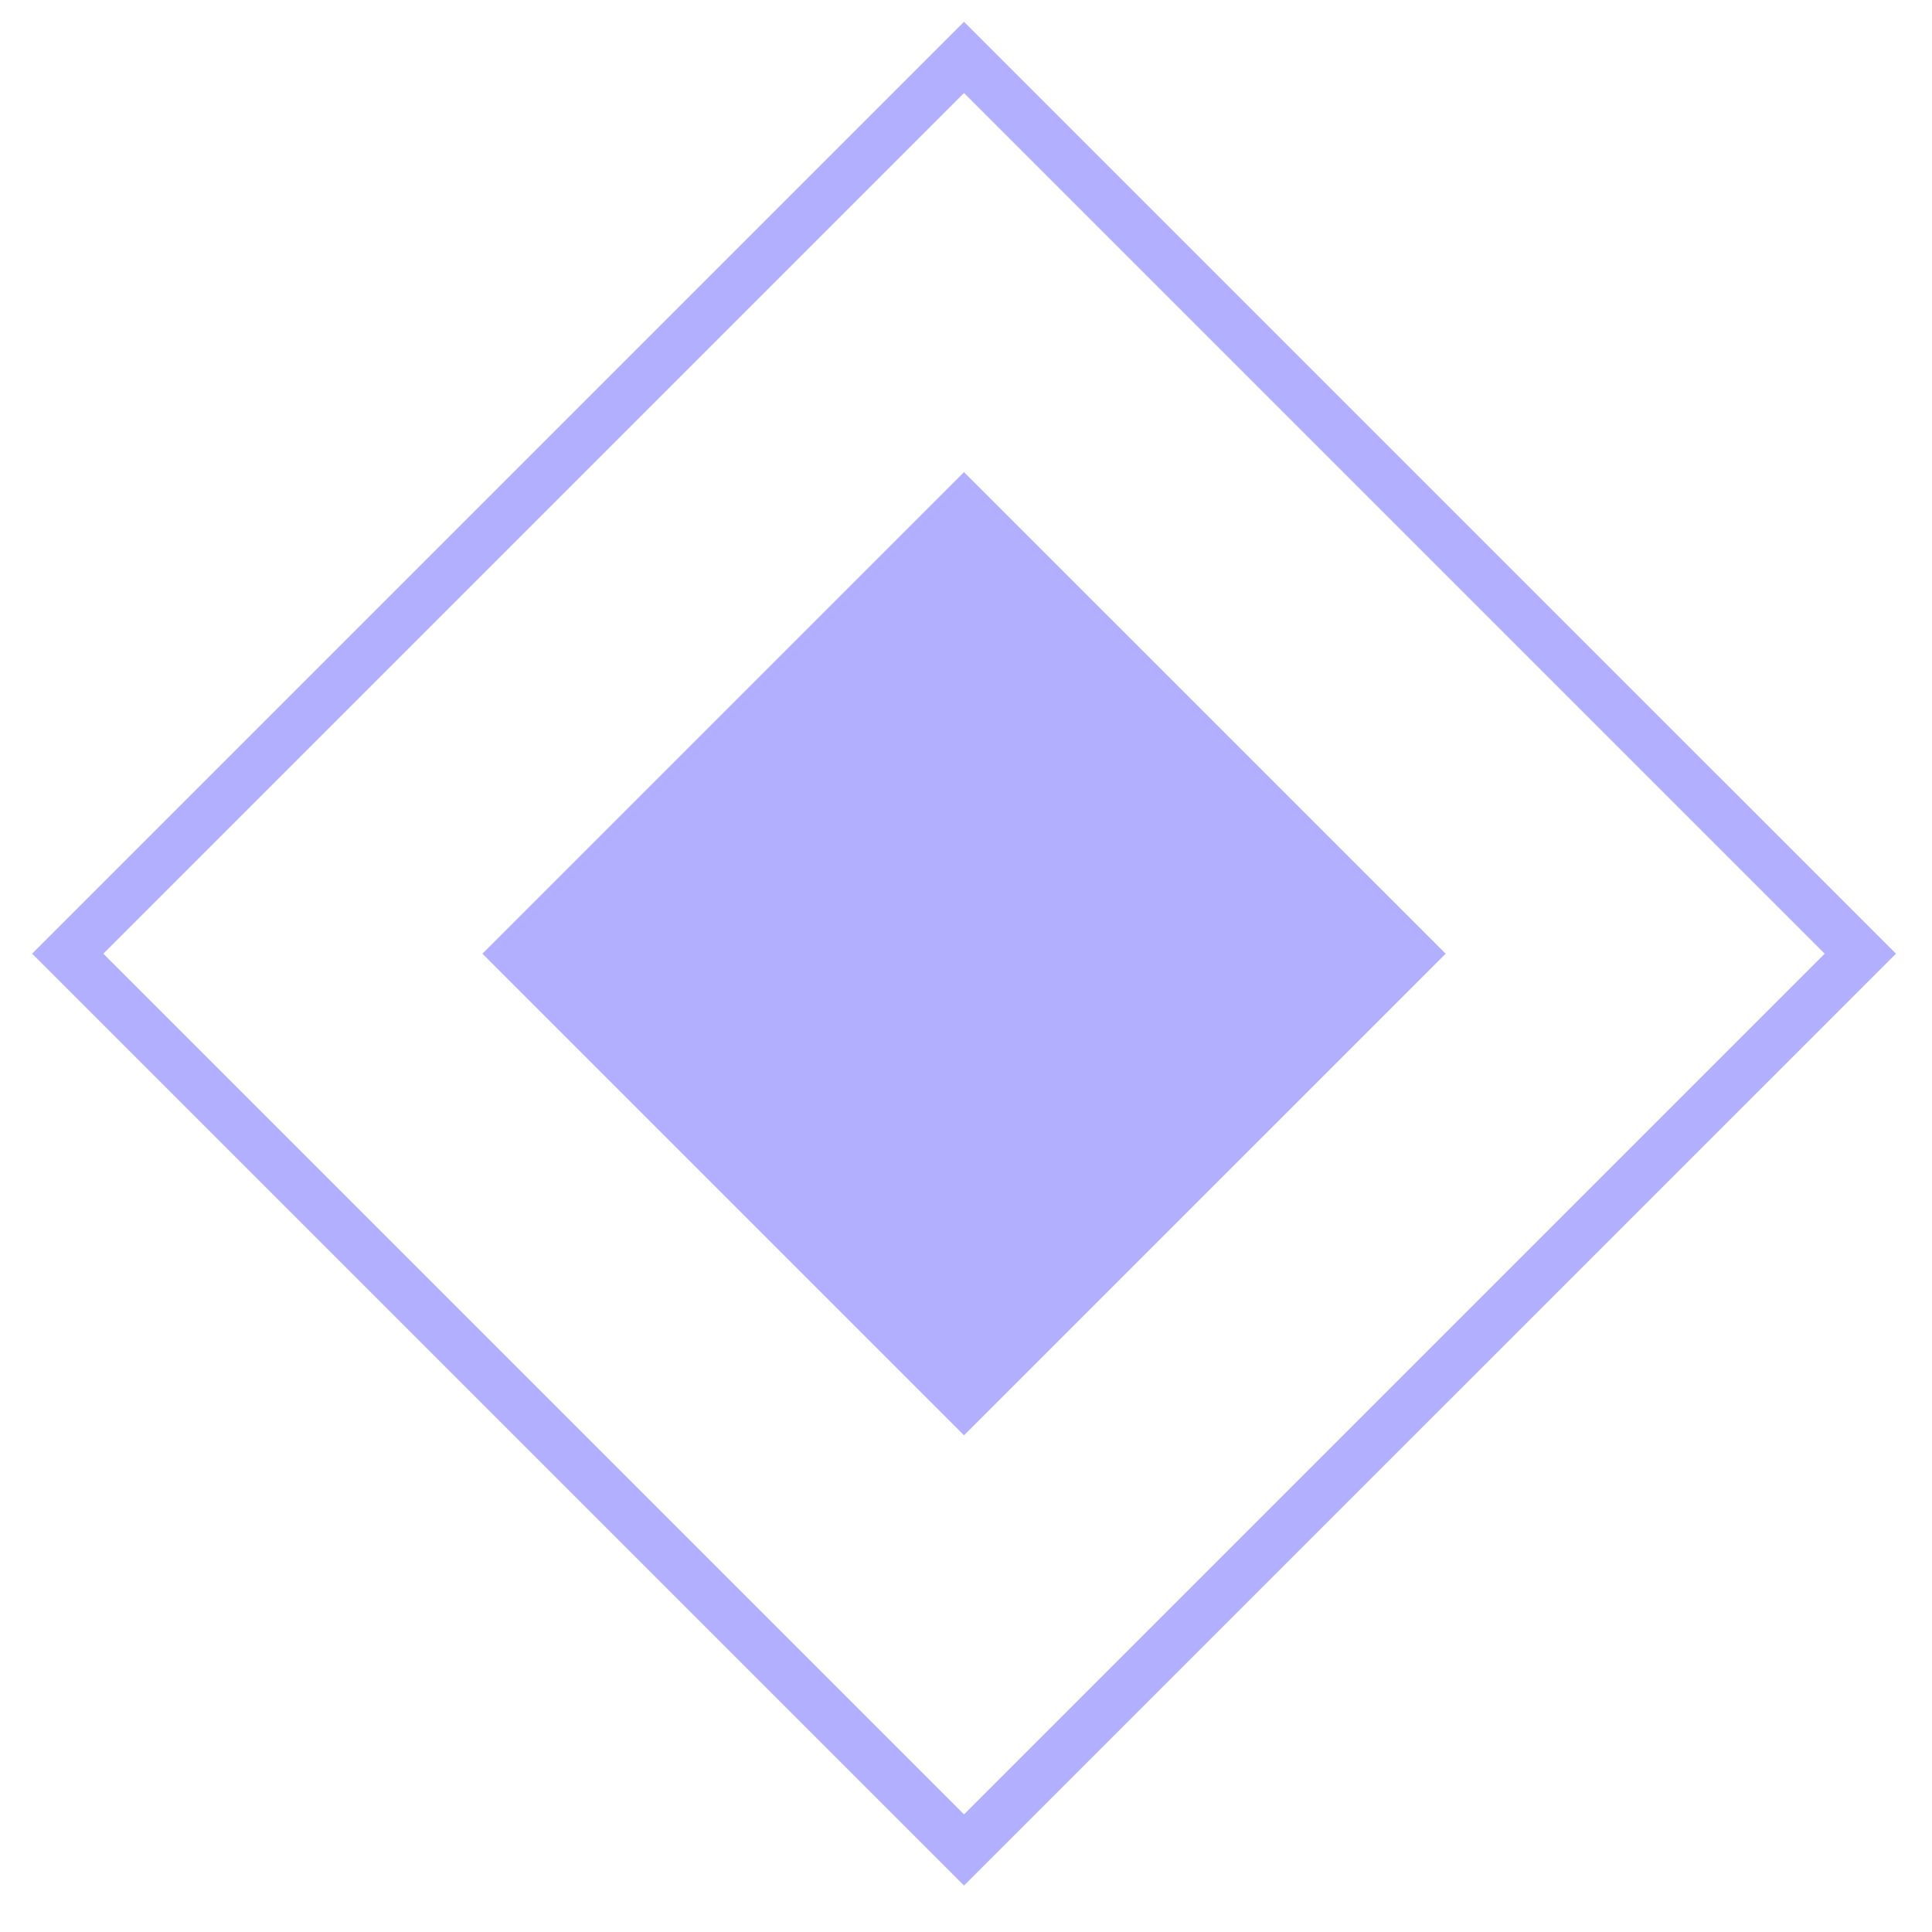 <svg width="38" height="38" viewBox="0 0 38 38" fill="none" xmlns="http://www.w3.org/2000/svg">
<path d="M18.961 9.285L9.488 18.758L18.961 28.231L28.435 18.758L18.961 9.285Z" fill="#B3AFFF"/>
<path fill-rule="evenodd" clip-rule="evenodd" d="M0.632 18.758L18.961 0.429L37.291 18.758L18.961 37.087L0.632 18.758ZM2.033 18.758L18.961 1.83L35.889 18.758L18.961 35.686L2.033 18.758Z" fill="#B3AFFF"/>
</svg>

